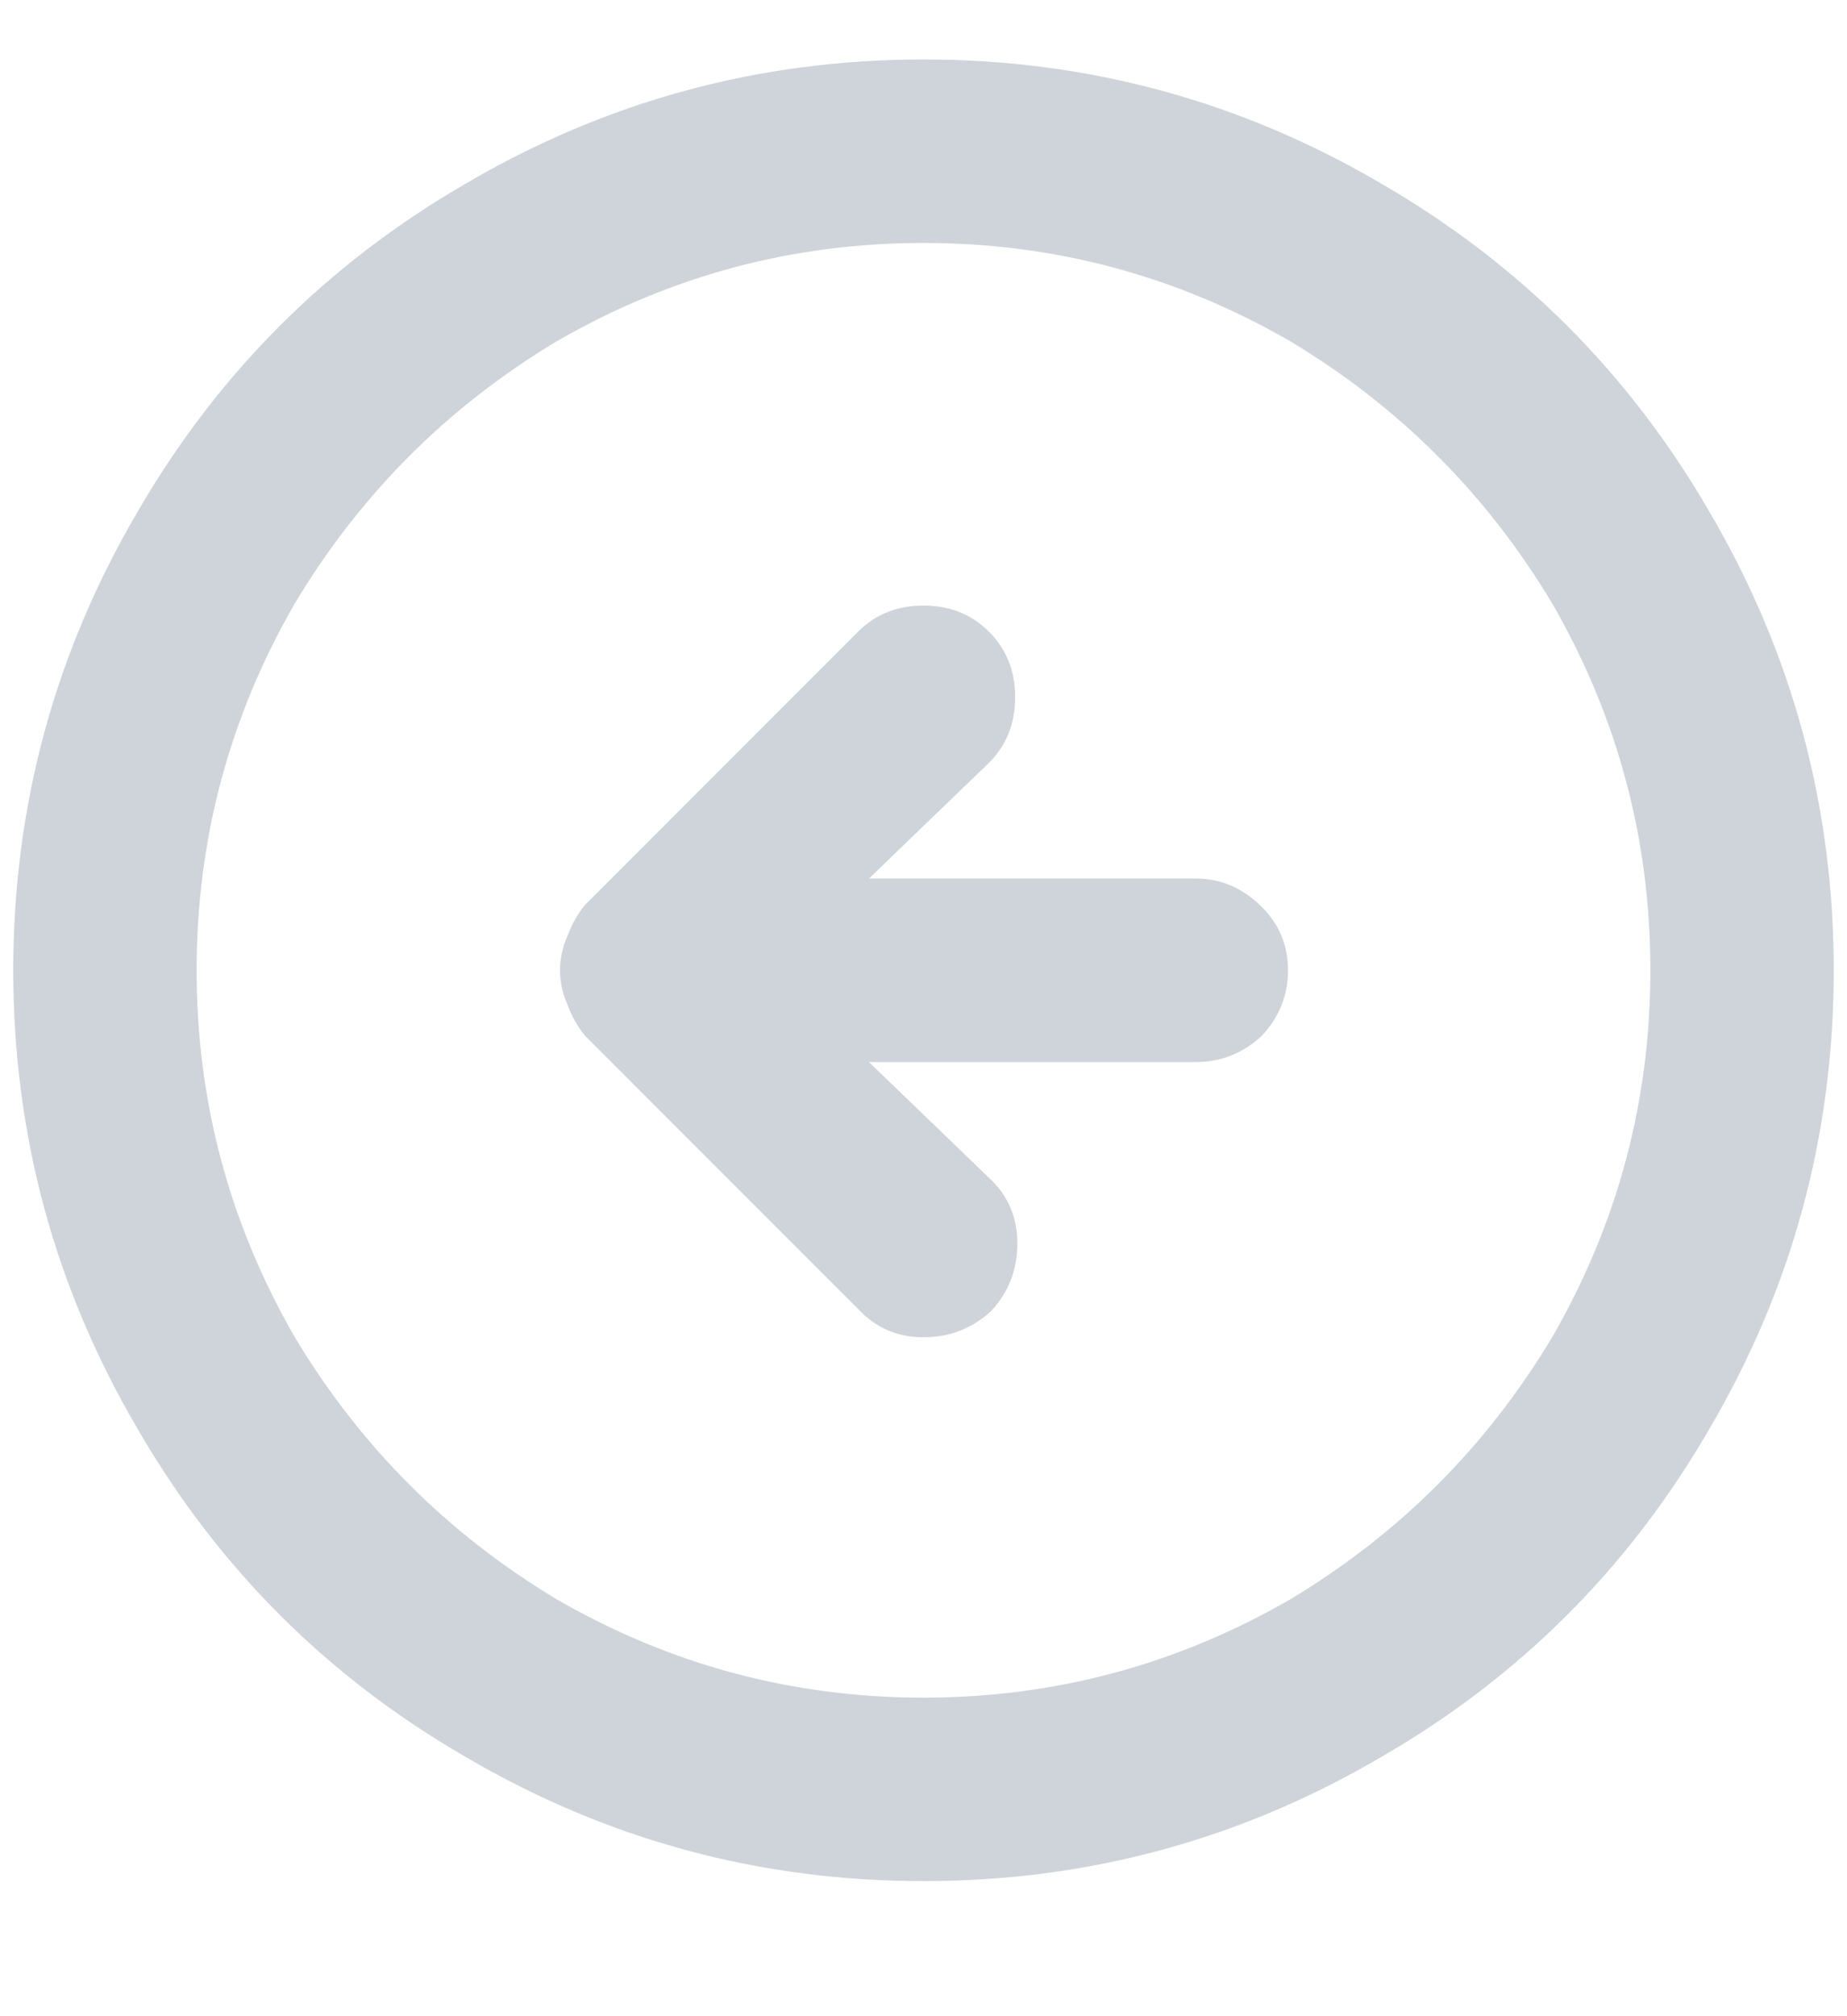 <svg width="11" height="12" viewBox="0 0 11 12" fill="none" xmlns="http://www.w3.org/2000/svg">
<path d="M3.485 6.165C3.442 6.113 3.407 6.053 3.381 5.983C3.32 5.845 3.32 5.706 3.381 5.567C3.407 5.498 3.442 5.437 3.485 5.385L5.11 3.76C5.214 3.656 5.344 3.604 5.5 3.604C5.656 3.604 5.786 3.656 5.89 3.76C5.994 3.864 6.046 3.994 6.046 4.15C6.046 4.306 5.994 4.436 5.89 4.54L5.175 5.229H7.125C7.272 5.229 7.402 5.286 7.515 5.398C7.619 5.502 7.671 5.628 7.671 5.775C7.671 5.923 7.619 6.053 7.515 6.165C7.402 6.269 7.272 6.321 7.125 6.321H5.175L5.89 7.01C6.003 7.114 6.059 7.244 6.059 7.4C6.059 7.556 6.007 7.691 5.903 7.803C5.79 7.907 5.656 7.959 5.5 7.959C5.344 7.959 5.214 7.903 5.11 7.79L3.485 6.165ZM0.079 5.775C0.079 4.796 0.326 3.886 0.82 3.045C1.297 2.222 1.947 1.572 2.77 1.095C3.611 0.601 4.521 0.354 5.5 0.354C6.479 0.354 7.389 0.601 8.23 1.095C9.053 1.572 9.703 2.222 10.18 3.045C10.674 3.886 10.921 4.796 10.921 5.775C10.921 6.755 10.674 7.665 10.18 8.505C9.703 9.329 9.053 9.979 8.23 10.455C7.389 10.949 6.479 11.196 5.5 11.196C4.521 11.196 3.611 10.949 2.77 10.455C1.947 9.979 1.297 9.329 0.82 8.505C0.326 7.665 0.079 6.755 0.079 5.775ZM9.829 5.775C9.829 4.995 9.634 4.267 9.244 3.591C8.854 2.941 8.334 2.421 7.684 2.031C7.008 1.641 6.28 1.446 5.5 1.446C4.72 1.446 3.992 1.641 3.316 2.031C2.666 2.421 2.146 2.941 1.756 3.591C1.366 4.267 1.171 4.995 1.171 5.775C1.171 6.555 1.366 7.283 1.756 7.959C2.146 8.609 2.666 9.129 3.316 9.519C3.992 9.909 4.72 10.104 5.5 10.104C6.28 10.104 7.008 9.909 7.684 9.519C8.334 9.129 8.854 8.609 9.244 7.959C9.634 7.283 9.829 6.555 9.829 5.775Z" fill="#CED4DA"/>
</svg>
